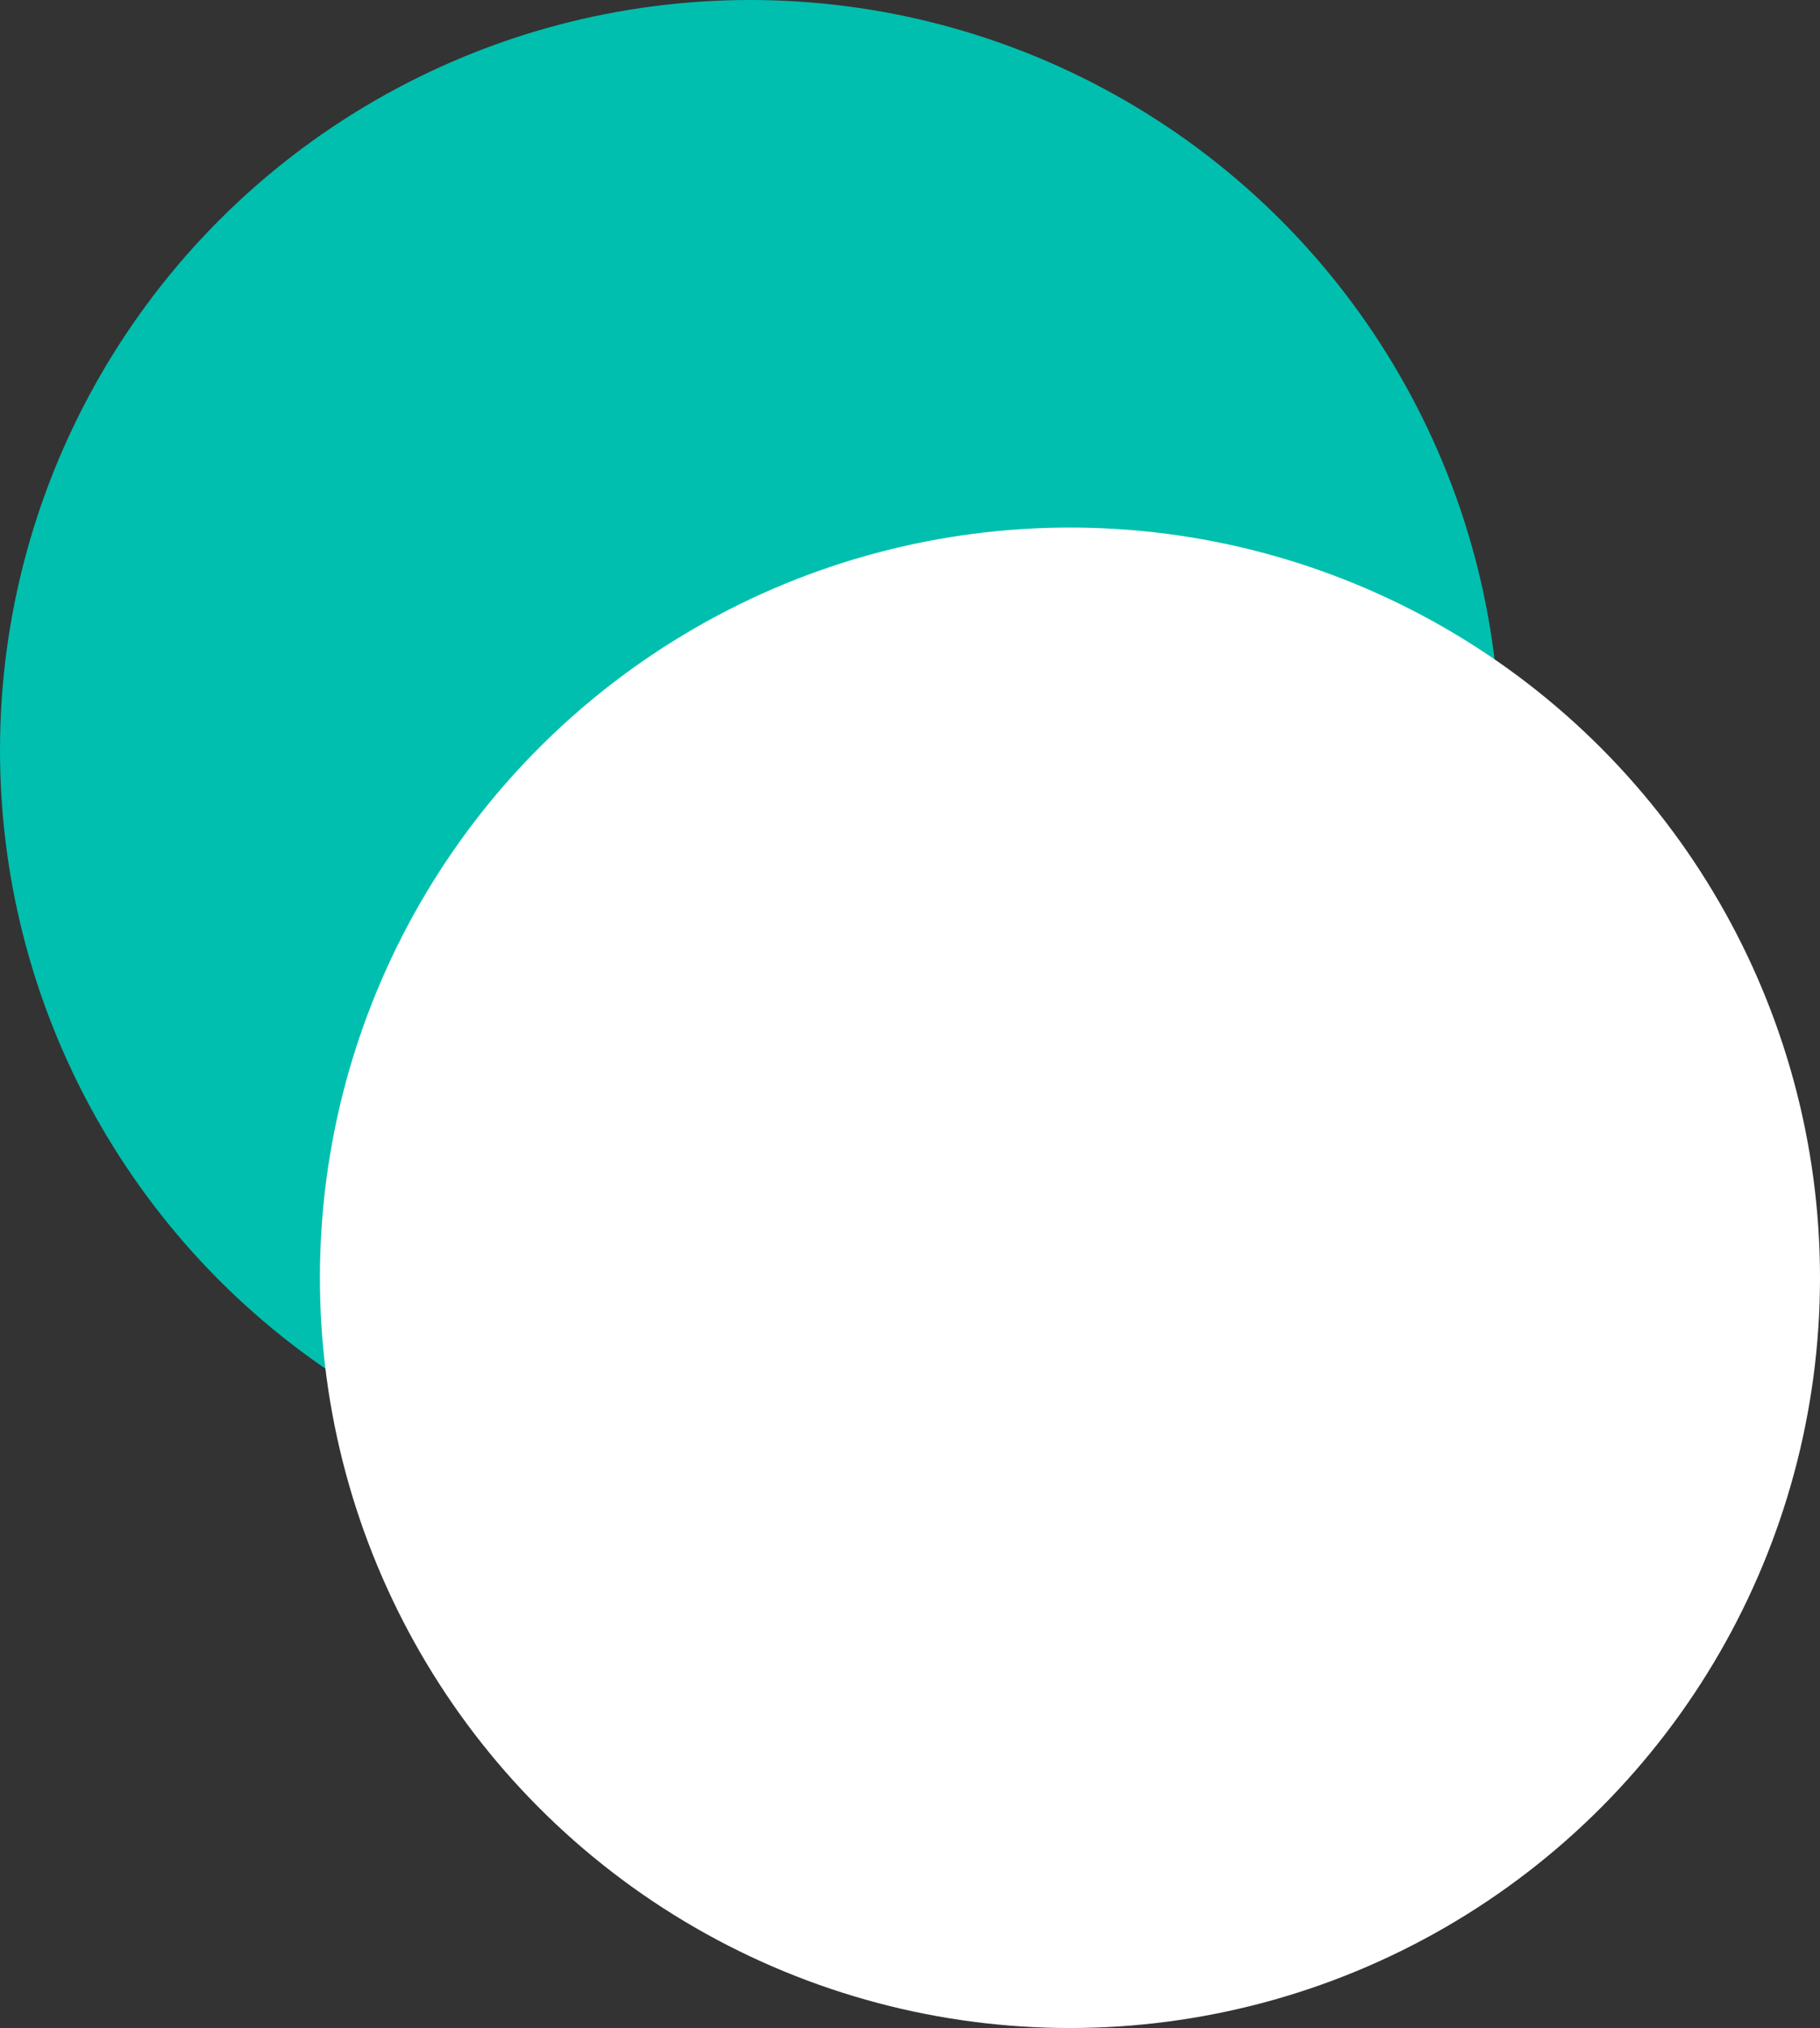 <svg width="421" height="469" viewBox="0 0 421 469" fill="none" xmlns="http://www.w3.org/2000/svg">
<rect x="0" y="0" width="421" height="469" fill="#333333" stroke="none"/>
<g id="circles">
<g id="green-circle">
<circle id="Ellipse 3" cx="173.5" cy="173.5" r="173.5" fill="#00BFAE"/>
</g>
<g id="white-circle">
<circle id="Ellipse 4" cx="247.5" cy="295.5" r="173.5" fill="white"/>
</g>
</g>
</svg>
